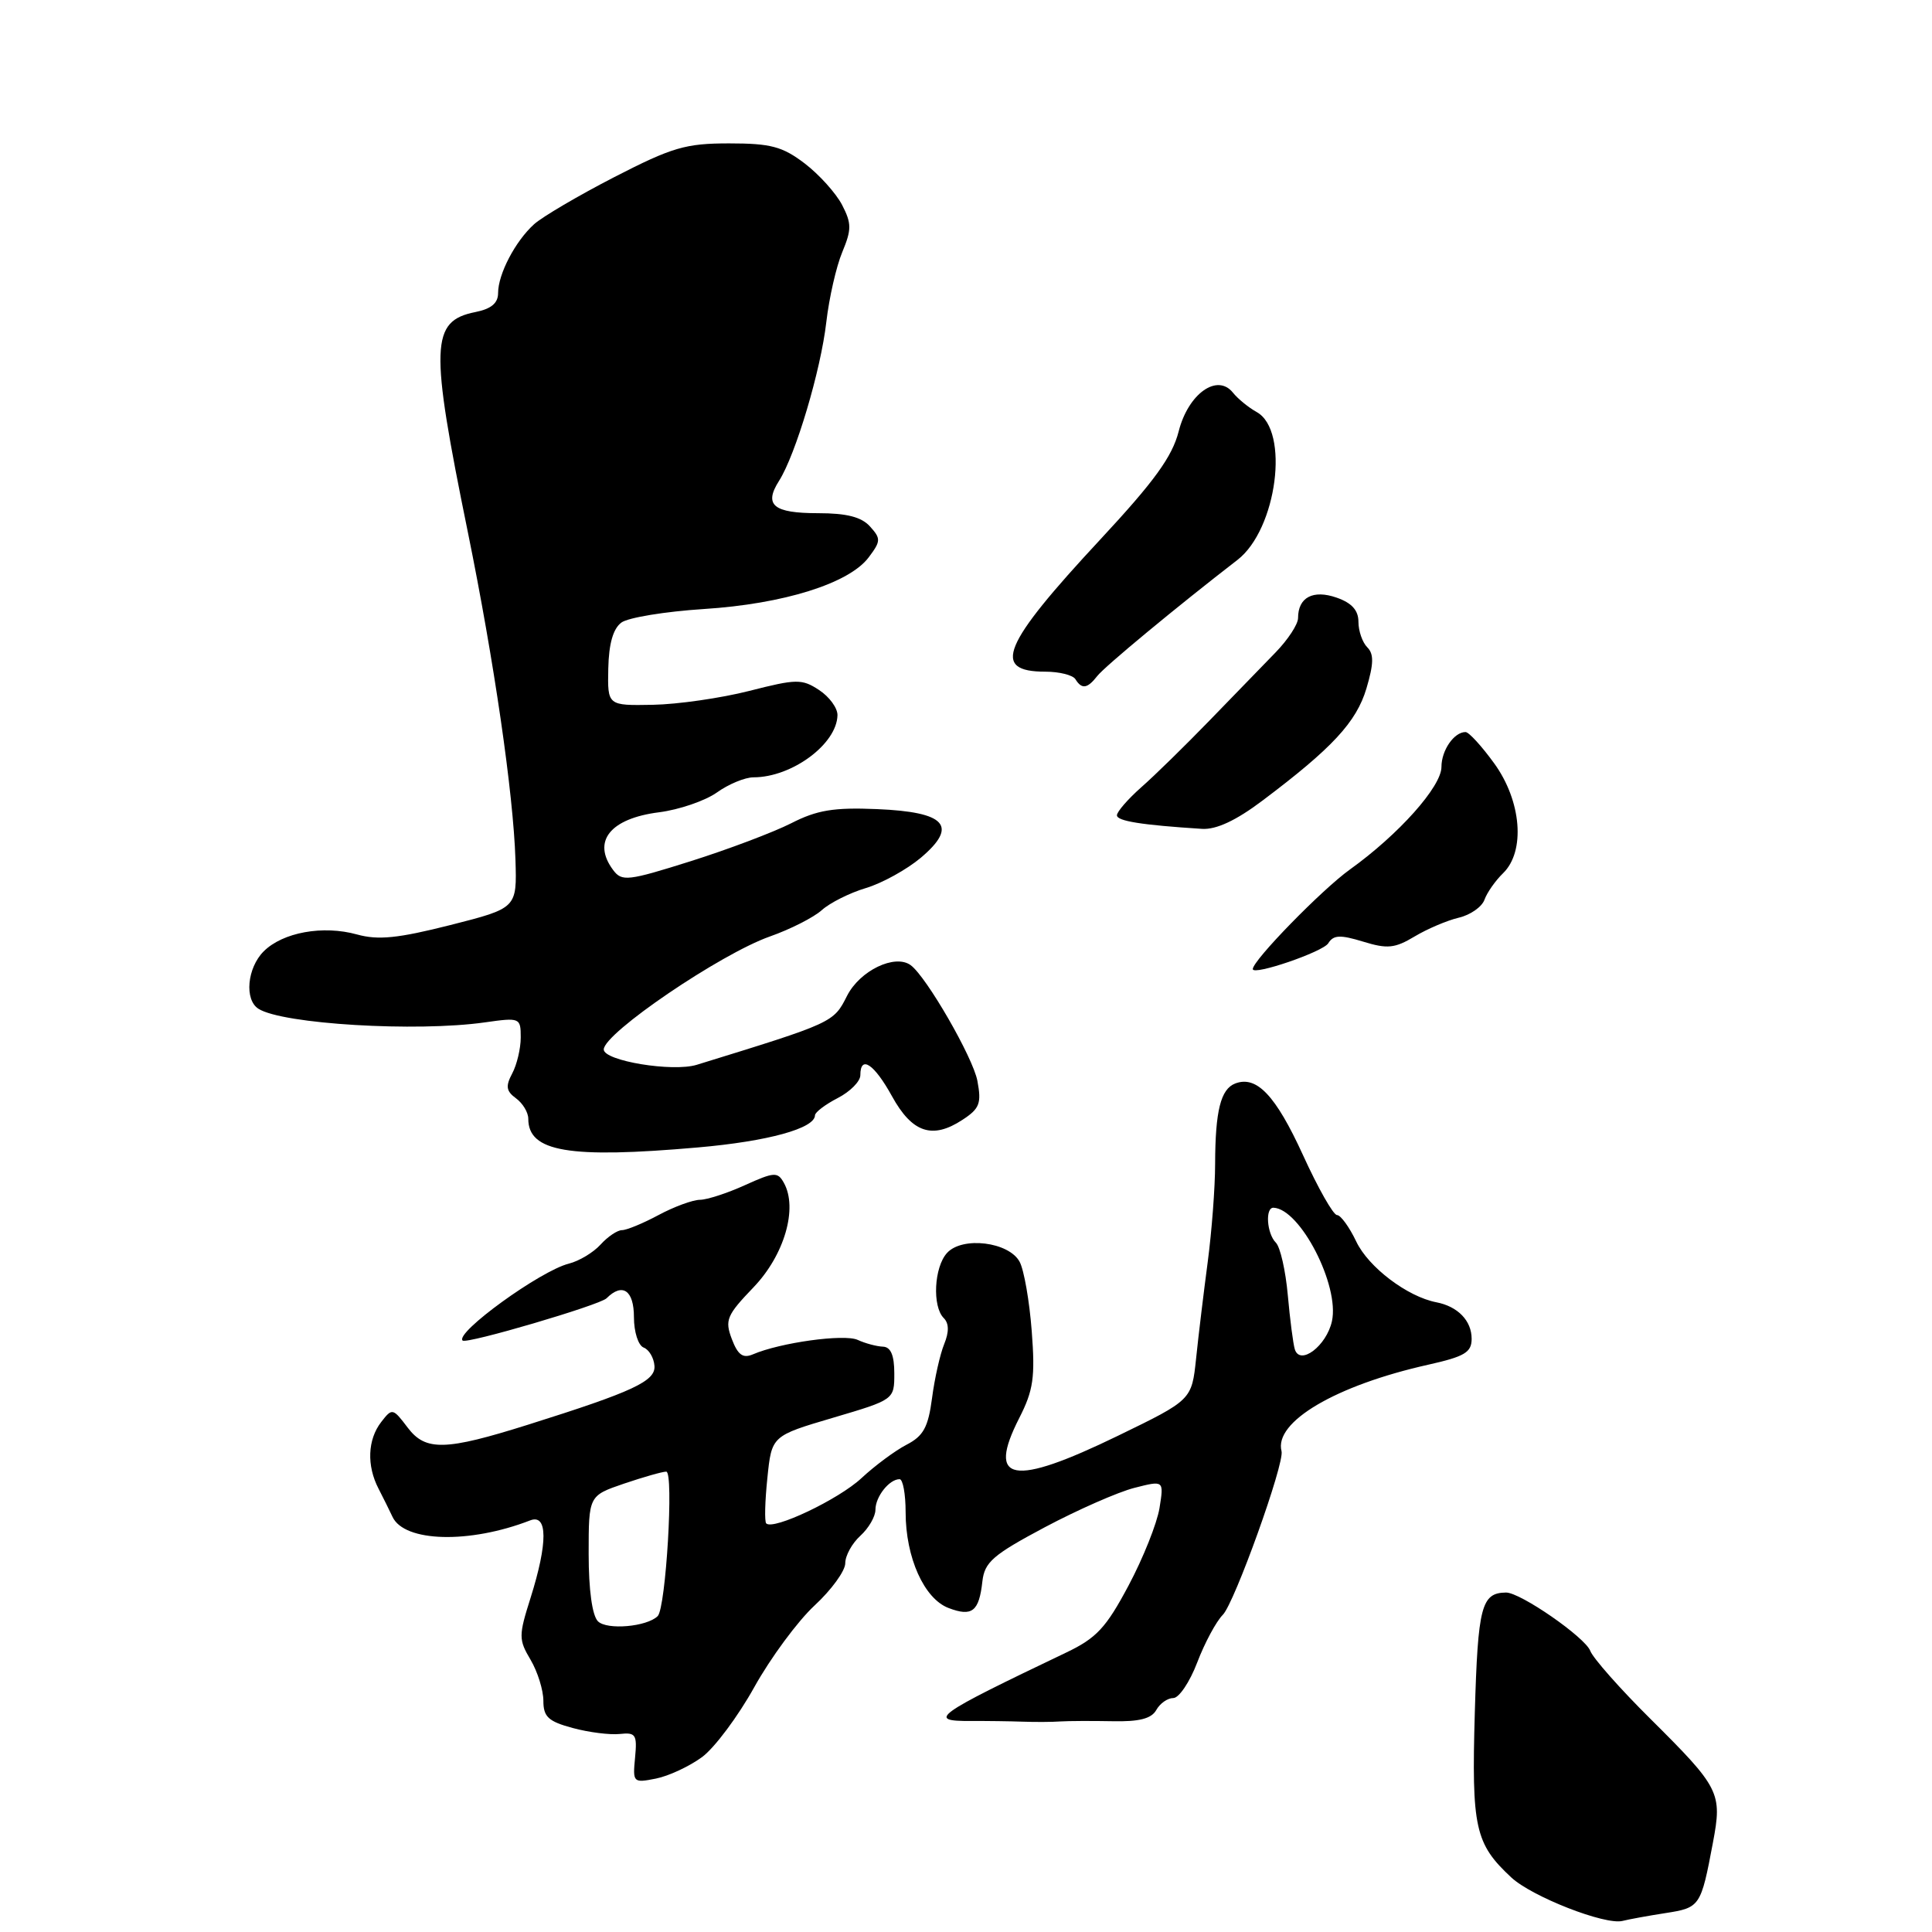 <?xml version="1.0" encoding="UTF-8" standalone="no"?>
<!DOCTYPE svg PUBLIC "-//W3C//DTD SVG 1.1//EN" "http://www.w3.org/Graphics/SVG/1.1/DTD/svg11.dtd" >
<svg xmlns="http://www.w3.org/2000/svg" xmlns:xlink="http://www.w3.org/1999/xlink" version="1.1" viewBox="0 0 256 256">
 <g >
 <path fill="currentColor"
d=" M 220.71 253.49 C 225.27 252.78 225.38 252.62 226.97 244.17 C 228.22 237.54 227.91 236.92 218.63 227.70 C 214.64 223.74 211.08 219.71 210.72 218.75 C 210.04 216.95 201.44 210.99 199.55 211.02 C 196.29 211.06 195.83 212.85 195.42 226.92 C 194.98 242.18 195.45 244.30 200.24 248.76 C 202.96 251.31 212.70 255.12 215.00 254.53 C 215.82 254.32 218.39 253.85 220.71 253.49 Z  M 93.03 232.82 C 94.69 231.59 97.80 227.42 99.95 223.55 C 102.11 219.67 105.70 214.81 107.93 212.74 C 110.17 210.67 112.00 208.15 112.00 207.14 C 112.00 206.13 112.90 204.50 114.00 203.50 C 115.10 202.50 116.00 200.95 116.00 200.05 C 116.00 198.32 117.83 196.00 119.20 196.00 C 119.64 196.00 120.00 197.97 120.00 200.38 C 120.00 206.38 122.45 211.84 125.69 213.07 C 128.81 214.26 129.73 213.53 130.17 209.55 C 130.46 206.99 131.56 206.03 138.44 202.37 C 142.81 200.05 148.15 197.70 150.31 197.15 C 154.23 196.15 154.23 196.15 153.64 199.83 C 153.31 201.85 151.47 206.47 149.53 210.11 C 146.56 215.69 145.29 217.06 141.26 218.98 C 123.80 227.32 122.76 228.07 128.67 228.04 C 130.78 228.03 133.85 228.07 135.50 228.13 C 137.15 228.19 139.40 228.18 140.50 228.10 C 141.60 228.03 144.71 228.02 147.41 228.07 C 150.94 228.15 152.57 227.73 153.21 226.59 C 153.70 225.71 154.71 225.00 155.47 225.00 C 156.22 225.00 157.65 222.88 158.64 220.28 C 159.63 217.68 161.16 214.84 162.03 213.97 C 163.57 212.43 170.24 193.87 169.81 192.29 C 168.78 188.41 177.00 183.57 189.25 180.83 C 194.07 179.75 195.00 179.20 195.00 177.40 C 195.00 175.00 193.17 173.11 190.33 172.56 C 186.49 171.82 181.33 167.92 179.71 164.51 C 178.79 162.58 177.64 161.00 177.16 161.00 C 176.67 161.00 174.64 157.42 172.64 153.03 C 169.03 145.14 166.51 142.48 163.67 143.57 C 161.75 144.31 161.03 147.19 161.01 154.21 C 161.01 157.35 160.56 163.20 160.03 167.21 C 159.50 171.22 158.80 176.97 158.49 180.00 C 157.91 185.50 157.91 185.50 148.13 190.25 C 134.15 197.04 130.71 196.42 135.06 187.89 C 136.93 184.22 137.18 182.50 136.71 176.38 C 136.41 172.42 135.69 168.29 135.11 167.20 C 133.69 164.55 127.50 163.79 125.48 166.03 C 123.77 167.91 123.51 173.11 125.05 174.65 C 125.75 175.35 125.77 176.48 125.11 178.10 C 124.57 179.42 123.84 182.64 123.50 185.26 C 122.99 189.12 122.36 190.28 120.11 191.44 C 118.59 192.23 115.91 194.22 114.15 195.86 C 111.13 198.68 102.46 202.80 101.53 201.86 C 101.29 201.63 101.36 198.92 101.68 195.85 C 102.25 190.26 102.25 190.26 110.38 187.86 C 118.50 185.46 118.50 185.46 118.50 181.98 C 118.50 179.58 118.03 178.48 117.00 178.44 C 116.17 178.41 114.66 178.01 113.64 177.54 C 111.85 176.73 103.39 177.90 99.76 179.46 C 98.44 180.02 97.77 179.54 96.97 177.43 C 96.02 174.92 96.29 174.28 99.84 170.58 C 103.94 166.31 105.75 160.08 103.86 156.72 C 103.05 155.26 102.58 155.29 98.73 157.03 C 96.40 158.09 93.71 158.97 92.75 158.98 C 91.78 158.99 89.31 159.90 87.26 161.00 C 85.21 162.10 83.03 163.00 82.42 163.00 C 81.81 163.00 80.53 163.86 79.58 164.91 C 78.63 165.96 76.73 167.10 75.37 167.44 C 71.59 168.39 60.25 176.61 61.30 177.63 C 61.81 178.13 79.47 172.93 80.37 172.03 C 82.48 169.92 84.00 170.97 84.00 174.53 C 84.00 176.49 84.57 178.28 85.29 178.56 C 86.00 178.83 86.64 179.92 86.72 180.98 C 86.88 183.01 83.88 184.40 70.00 188.77 C 59.02 192.23 56.40 192.30 54.03 189.18 C 52.05 186.56 51.96 186.55 50.50 188.44 C 48.71 190.76 48.57 194.20 50.16 197.26 C 50.79 198.49 51.63 200.17 52.01 200.99 C 53.58 204.35 62.21 204.58 70.25 201.46 C 72.58 200.56 72.60 204.42 70.31 211.70 C 68.71 216.75 68.71 217.25 70.31 219.94 C 71.24 221.52 72.00 223.96 72.00 225.37 C 72.00 227.49 72.66 228.10 75.89 228.97 C 78.03 229.55 80.83 229.90 82.13 229.76 C 84.24 229.53 84.44 229.85 84.15 232.89 C 83.83 236.20 83.90 236.27 86.92 235.67 C 88.62 235.33 91.37 234.04 93.03 232.82 Z  M 92.50 152.04 C 101.76 151.23 107.97 149.52 107.99 147.78 C 108.00 147.38 109.35 146.35 111.00 145.50 C 112.65 144.65 114.00 143.29 114.00 142.47 C 114.00 139.75 115.83 140.97 118.19 145.25 C 120.86 150.10 123.54 151.00 127.52 148.39 C 129.81 146.90 130.07 146.20 129.51 143.22 C 128.93 140.12 122.76 129.42 120.67 127.89 C 118.59 126.37 113.94 128.60 112.24 131.95 C 110.44 135.51 110.46 135.50 92.33 141.09 C 89.13 142.08 80.00 140.57 80.00 139.06 C 80.00 136.91 95.48 126.39 102.01 124.09 C 104.74 123.13 107.84 121.55 108.90 120.59 C 109.97 119.63 112.59 118.31 114.74 117.67 C 116.88 117.03 120.15 115.22 122.01 113.66 C 127.01 109.43 125.35 107.59 116.19 107.21 C 110.48 106.97 108.25 107.34 104.83 109.09 C 102.48 110.28 96.50 112.54 91.53 114.11 C 83.19 116.74 82.40 116.83 81.25 115.29 C 78.41 111.50 80.83 108.45 87.34 107.63 C 89.99 107.29 93.44 106.11 94.99 105.01 C 96.54 103.90 98.72 103.00 99.84 103.00 C 104.93 103.00 110.89 98.59 110.97 94.77 C 110.99 93.82 109.89 92.32 108.53 91.43 C 106.26 89.94 105.55 89.95 99.28 91.55 C 95.55 92.50 89.80 93.33 86.50 93.39 C 80.50 93.50 80.50 93.50 80.60 88.60 C 80.67 85.30 81.24 83.30 82.34 82.49 C 83.24 81.83 88.15 81.03 93.24 80.70 C 103.82 80.03 112.50 77.31 115.10 73.86 C 116.72 71.71 116.74 71.37 115.28 69.76 C 114.15 68.50 112.18 68.00 108.40 68.00 C 102.47 68.00 101.18 66.93 103.23 63.71 C 105.43 60.24 108.76 49.07 109.49 42.68 C 109.86 39.48 110.81 35.31 111.60 33.42 C 112.85 30.41 112.85 29.61 111.58 27.15 C 110.77 25.60 108.55 23.13 106.63 21.66 C 103.67 19.41 102.13 19.00 96.61 19.00 C 90.84 19.00 89.07 19.52 81.41 23.46 C 76.65 25.91 71.86 28.73 70.77 29.71 C 68.28 31.96 66.00 36.32 66.00 38.83 C 66.00 40.17 65.09 40.93 62.99 41.35 C 57.05 42.54 56.94 45.76 61.99 70.50 C 65.47 87.58 68.02 105.13 68.30 113.91 C 68.50 120.33 68.50 120.33 59.69 122.57 C 52.73 124.33 50.12 124.60 47.30 123.82 C 42.79 122.57 37.46 123.54 34.94 126.06 C 32.75 128.25 32.36 132.48 34.25 133.67 C 37.44 135.70 55.18 136.76 64.25 135.47 C 68.90 134.81 69.00 134.86 69.00 137.47 C 69.00 138.93 68.49 141.08 67.87 142.24 C 66.97 143.93 67.07 144.58 68.37 145.53 C 69.27 146.19 70.00 147.40 70.00 148.24 C 70.00 152.63 75.37 153.54 92.50 152.04 Z  M 176.00 124.99 C 176.69 123.88 177.57 123.84 180.62 124.77 C 183.83 125.76 184.82 125.66 187.44 124.09 C 189.12 123.08 191.76 121.96 193.29 121.60 C 194.83 121.24 196.36 120.17 196.70 119.22 C 197.04 118.27 198.15 116.69 199.16 115.71 C 202.15 112.81 201.61 106.14 197.99 101.15 C 196.34 98.87 194.63 97.00 194.19 97.00 C 192.67 97.00 191.00 99.42 191.00 101.62 C 191.00 104.23 185.32 110.59 178.86 115.22 C 175.15 117.88 166.00 127.26 166.00 128.41 C 166.00 129.31 175.30 126.13 176.00 124.99 Z  M 167.29 106.08 C 176.53 99.13 179.73 95.68 181.06 91.22 C 182.03 87.95 182.06 86.66 181.17 85.77 C 180.53 85.13 180.00 83.61 180.00 82.40 C 180.00 80.87 179.12 79.89 177.11 79.19 C 173.99 78.10 172.00 79.15 172.00 81.89 C 172.00 82.72 170.66 84.76 169.03 86.44 C 167.40 88.13 163.44 92.20 160.24 95.50 C 157.04 98.80 152.98 102.78 151.21 104.33 C 149.45 105.89 148.00 107.56 148.00 108.03 C 148.00 108.80 151.29 109.32 159.29 109.83 C 161.17 109.94 163.79 108.72 167.29 106.08 Z  M 145.39 89.58 C 146.38 88.31 155.88 80.44 163.97 74.19 C 169.21 70.14 170.92 57.05 166.52 54.60 C 165.44 54.00 164.02 52.84 163.38 52.04 C 161.30 49.42 157.45 52.16 156.18 57.16 C 155.33 60.51 152.95 63.79 145.78 71.50 C 132.79 85.47 131.32 89.00 138.50 89.00 C 140.36 89.00 142.16 89.45 142.50 90.00 C 143.34 91.36 144.08 91.26 145.39 89.58 Z  M 79.23 214.83 C 78.47 214.07 78.00 210.66 78.00 205.89 C 78.00 198.19 78.00 198.19 82.68 196.59 C 85.25 195.72 87.77 195.00 88.28 195.00 C 89.31 195.00 88.23 213.07 87.15 214.14 C 85.72 215.56 80.42 216.02 79.23 214.83 Z  M 171.57 178.79 C 171.35 178.08 170.93 174.85 170.64 171.61 C 170.35 168.37 169.64 165.24 169.06 164.66 C 167.85 163.45 167.62 159.98 168.75 160.03 C 172.29 160.18 177.52 170.34 176.49 175.06 C 175.77 178.34 172.26 181.00 171.57 178.79 Z "/>
</g>
</svg>
